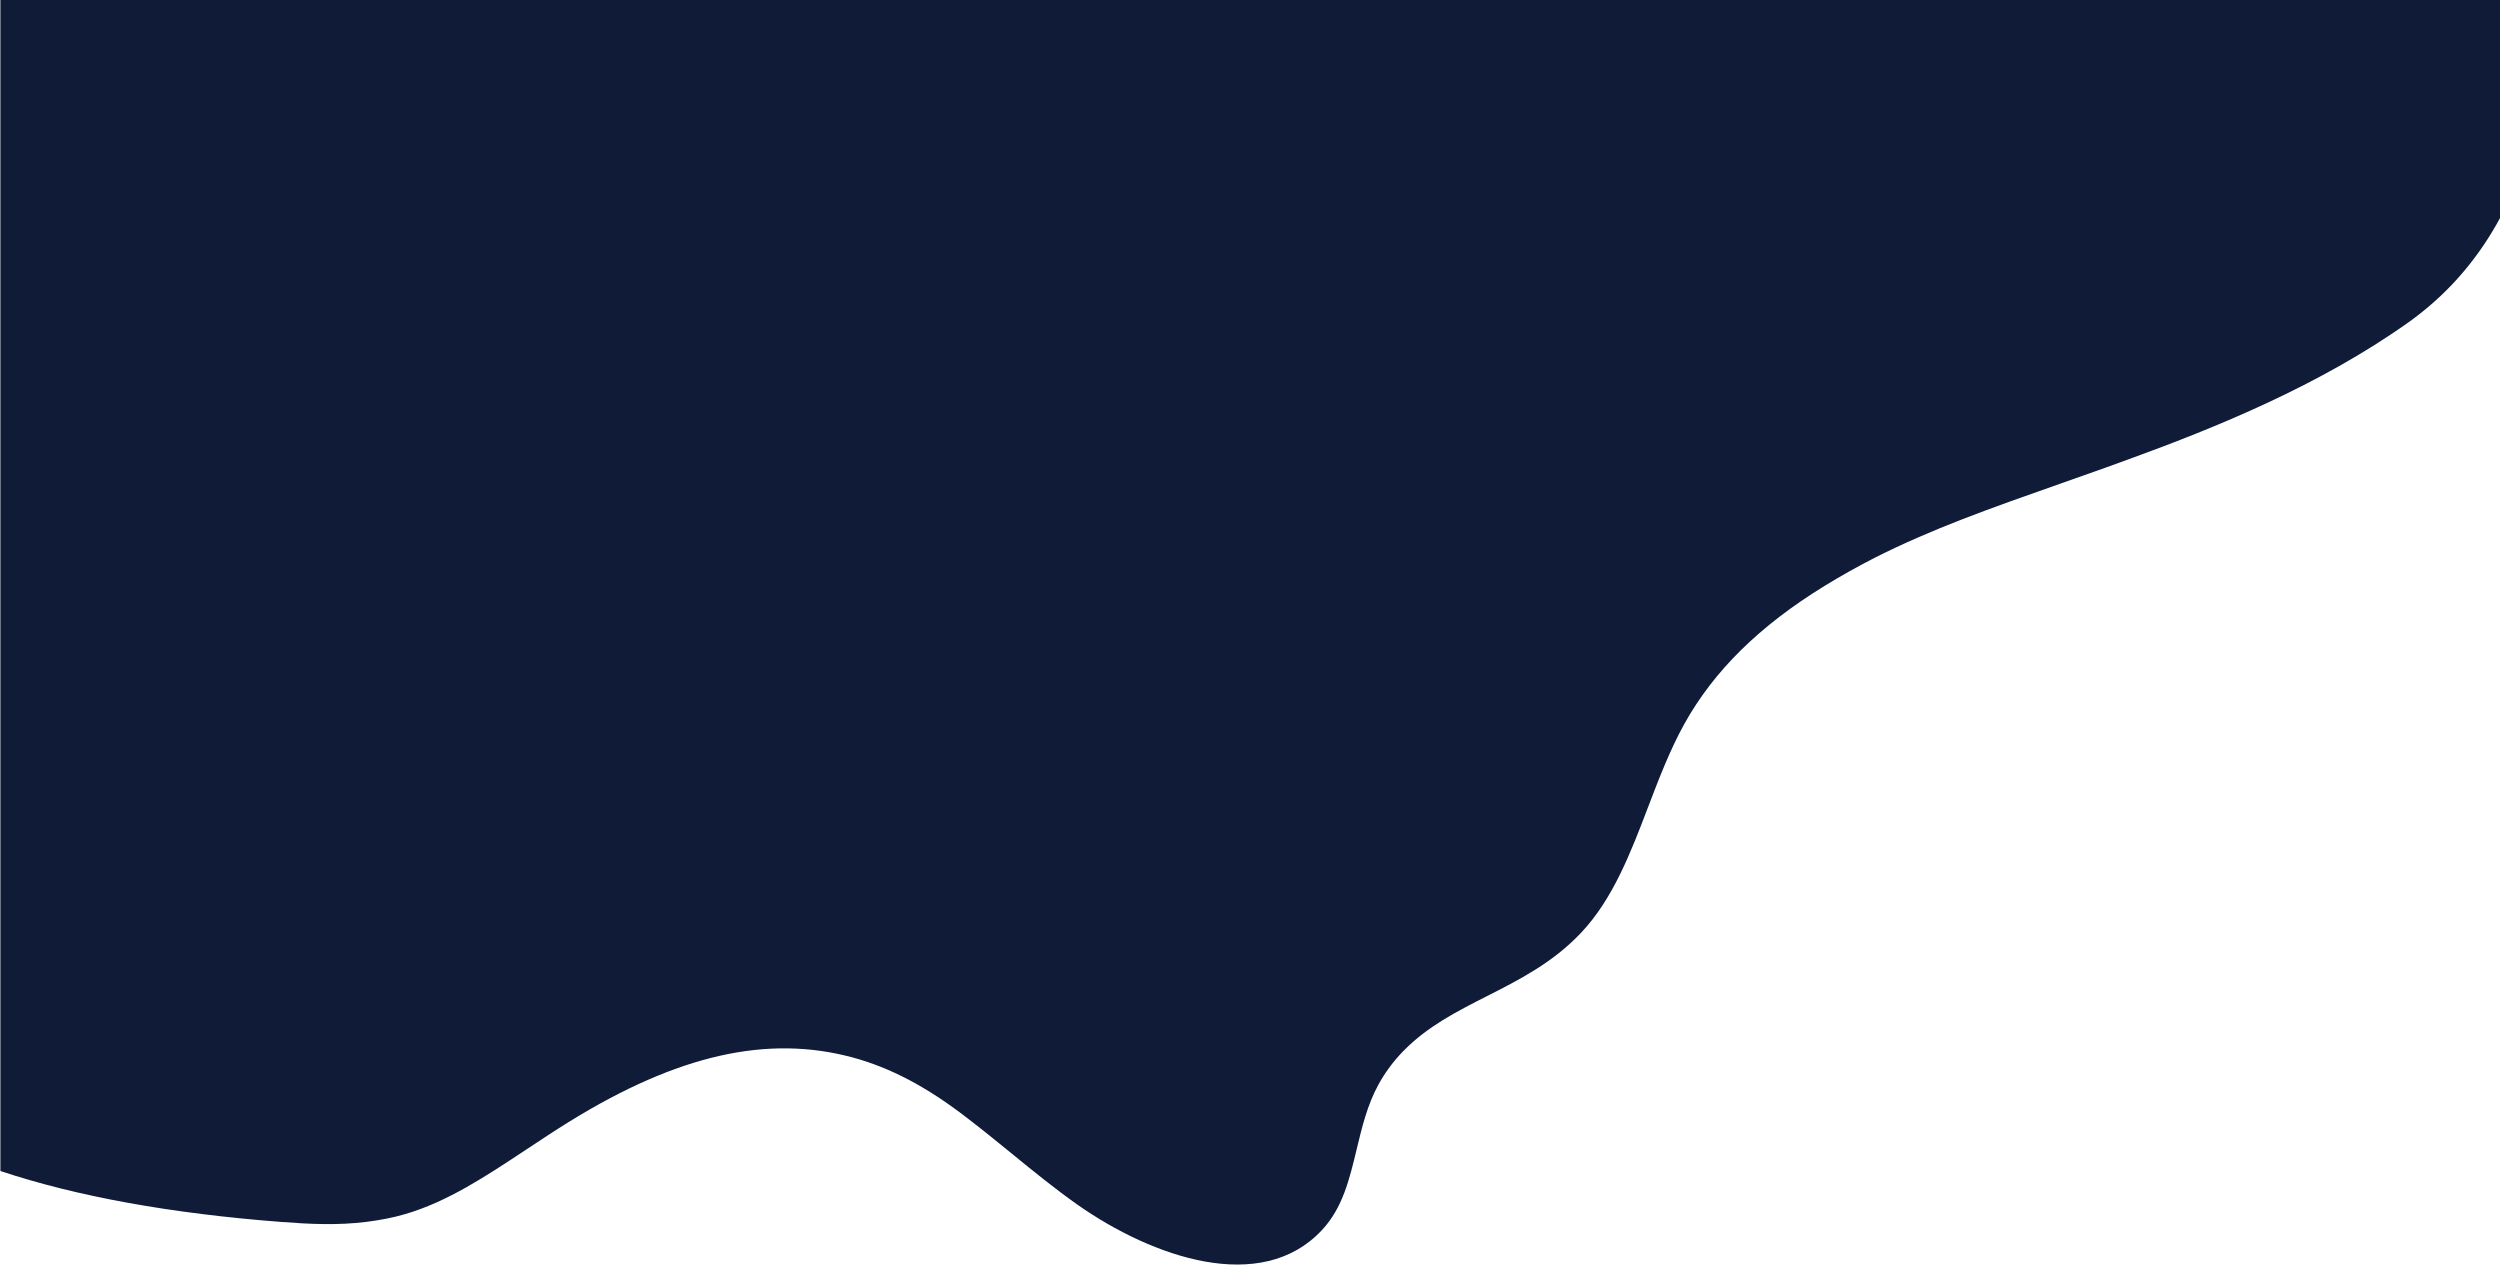 <svg width="1921" height="972" viewBox="0 0 1921 972" fill="none" xmlns="http://www.w3.org/2000/svg">
<path d="M0.305 899.801C58.944 919.326 131.269 932.478 216.678 938.986C237.543 940.596 259.818 941.67 281.824 938.852C292.76 937.443 302.354 935.564 311.211 932.947C343.75 923.487 373.204 903.961 404.402 883.295C415.137 876.183 426.274 868.802 437.747 861.69C520.673 810.494 589.778 794.86 655.26 812.574C684.378 820.491 712.221 835.186 742.815 858.804C754.422 867.661 766.029 877.122 777.234 886.247C793.805 899.801 810.981 913.757 828.157 925.835C885.521 966.027 969.051 995.281 1015.75 945.226C1031.65 928.25 1036.88 906.31 1042.45 883.161C1046.47 866.453 1050.57 849.209 1059.09 833.576C1064.39 823.913 1070.76 815.325 1078.61 807.34C1097 788.62 1119.14 777.348 1142.62 765.404C1167.51 752.79 1193.21 739.706 1214.81 716.825C1239.37 690.926 1253.12 654.961 1266.4 620.138C1274.66 598.532 1283.18 576.188 1294.25 556.26C1316.92 515.465 1352.15 480.775 1402.06 450.179C1414.61 442.463 1427.49 435.283 1440.31 428.708C1484.32 406.431 1530.01 390.328 1582.88 371.742C1594.15 367.783 1605.82 363.69 1617.77 359.396C1624.41 357.047 1631.12 354.565 1637.89 352.082C1701.03 329.067 1782.28 296.391 1850.84 247.544C1897.41 214.33 1929.48 165.886 1946.05 103.485C1950.01 88.656 1951.62 73.626 1953.16 59.066C1954.64 44.908 1956.25 30.348 1959.94 16.056C1962.69 5.522 1966.58 -4.14 1971.34 -12.729H0.305V899.801Z" fill="#0F1B37"/>
</svg>
